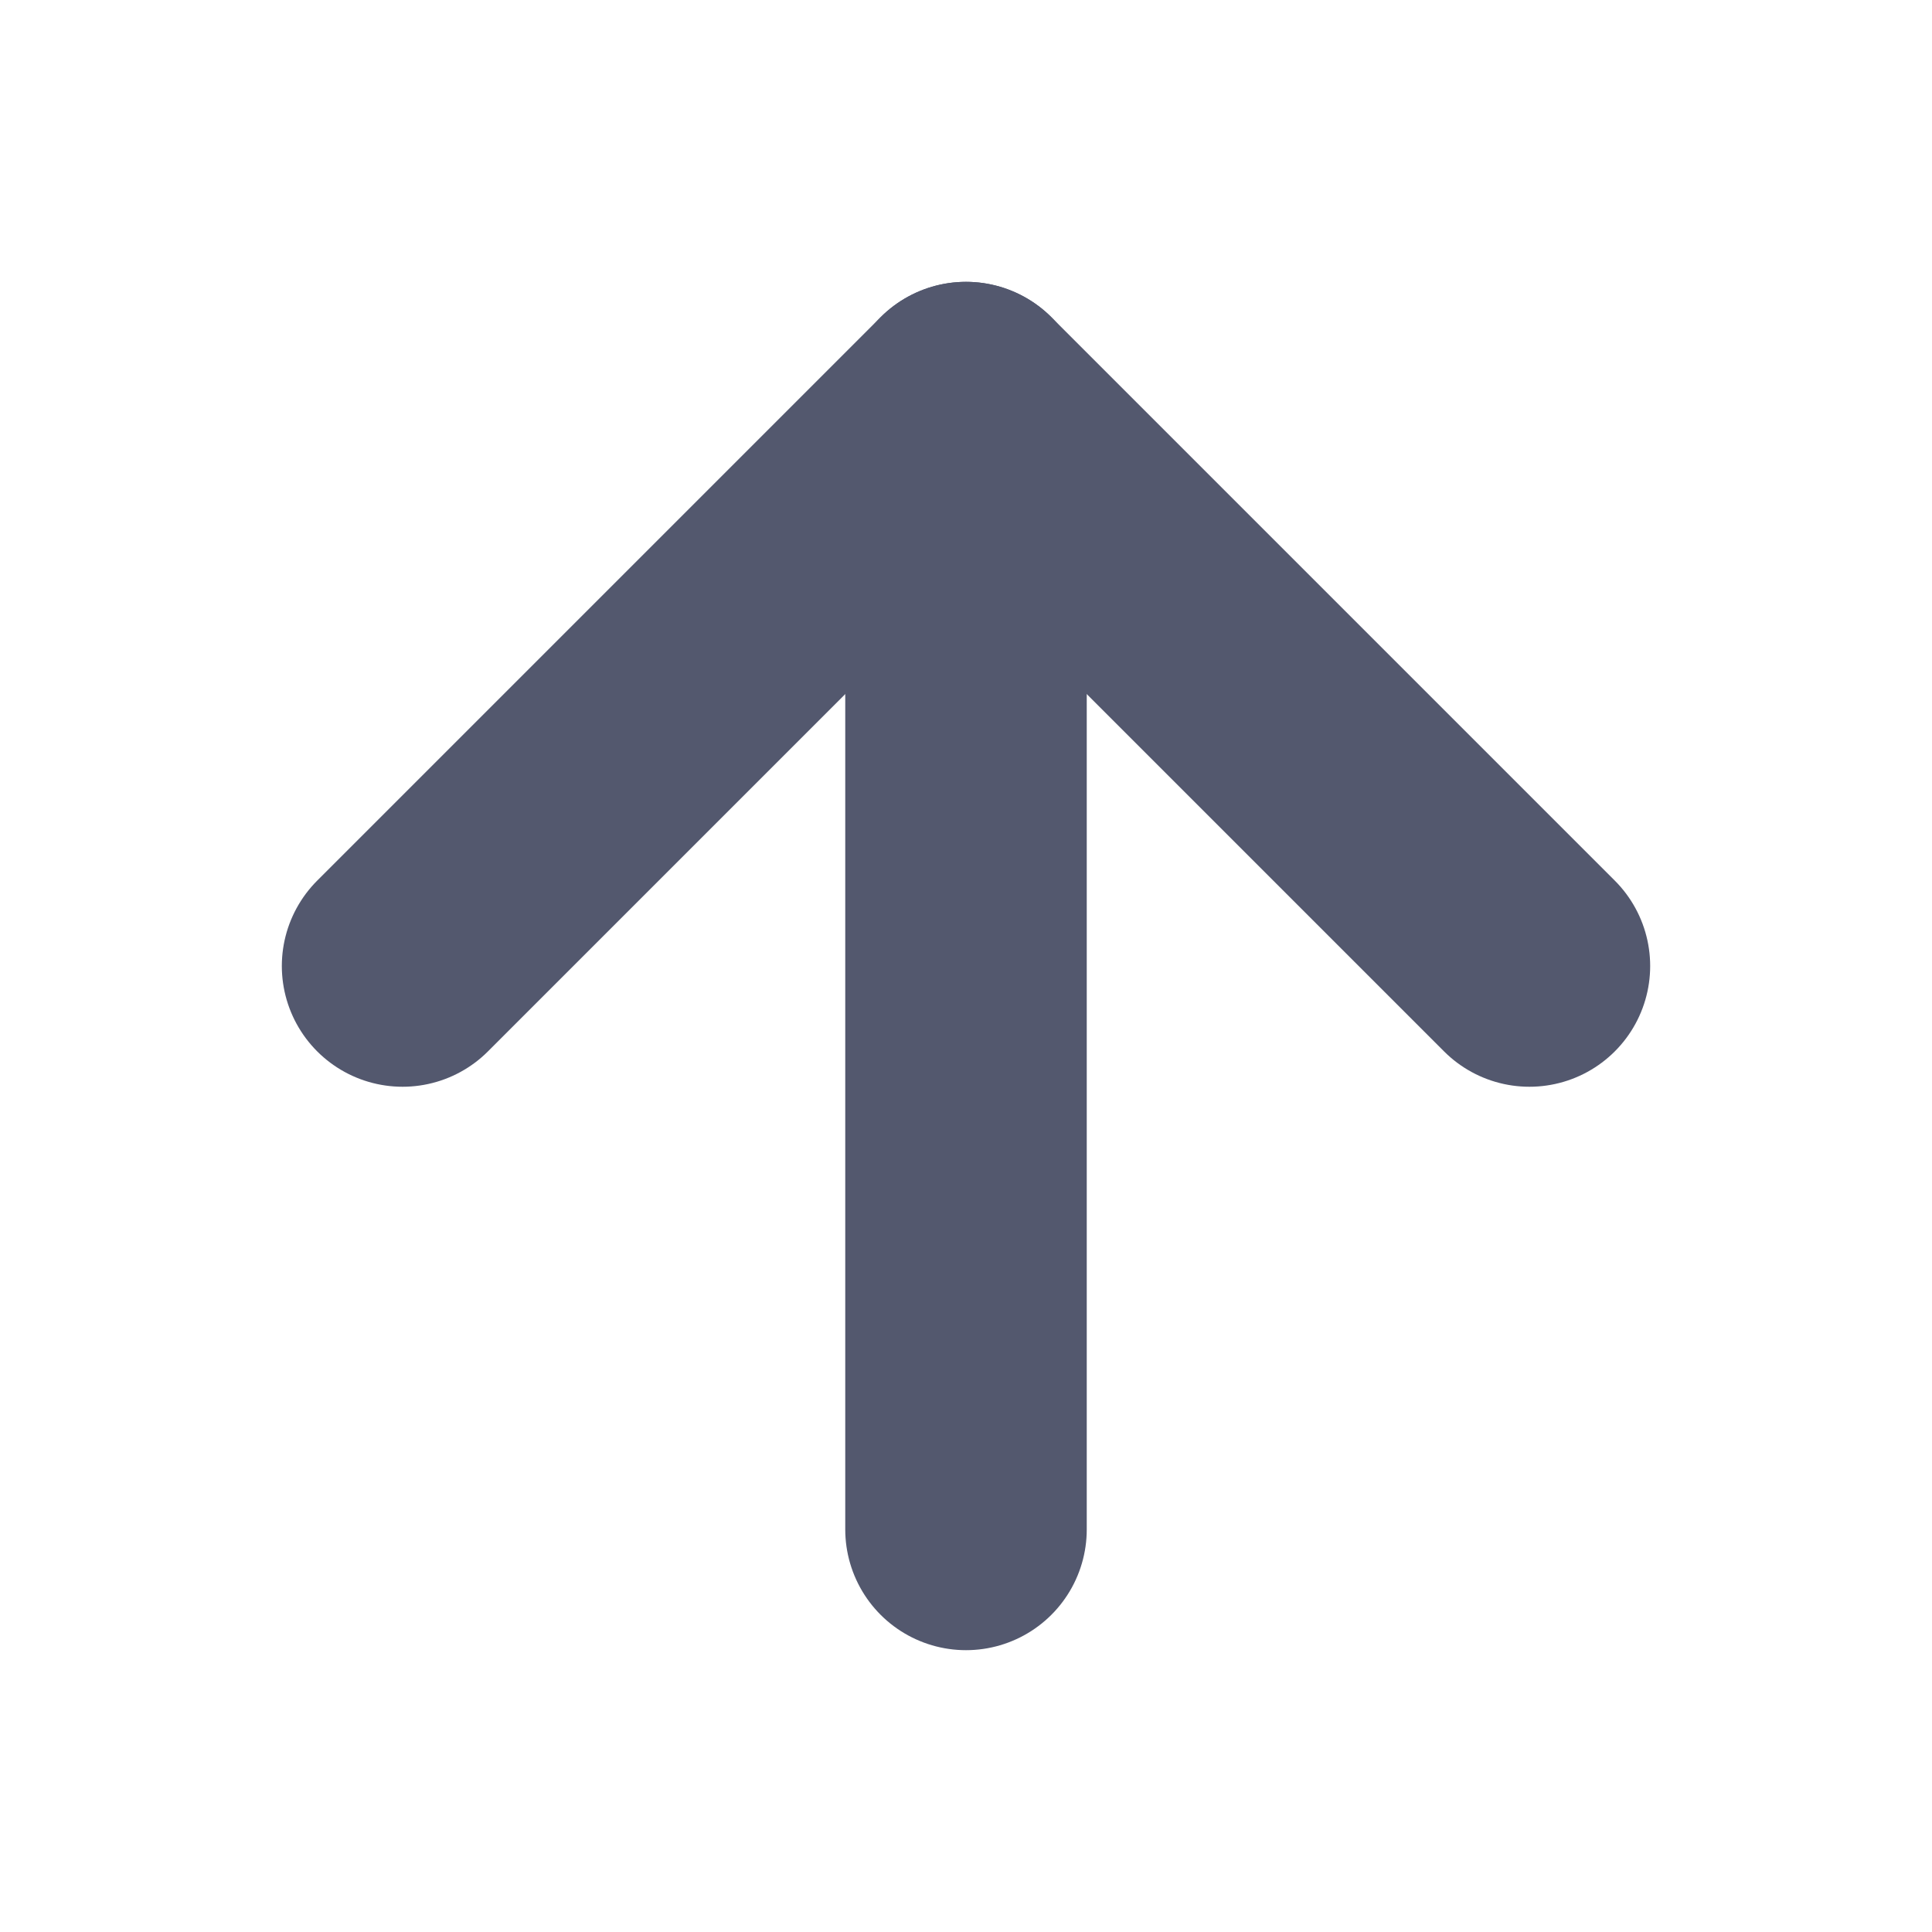 <svg width="8" height="8" viewBox="0 0 8 8" fill="none" xmlns="http://www.w3.org/2000/svg">
<path d="M4 6.333V1.667" stroke="#53586E" stroke-linecap="round" stroke-linejoin="round"/>
<path d="M1.667 4L4 1.667L6.333 4" stroke="#53586E" stroke-linecap="round" stroke-linejoin="round"/>
</svg>
